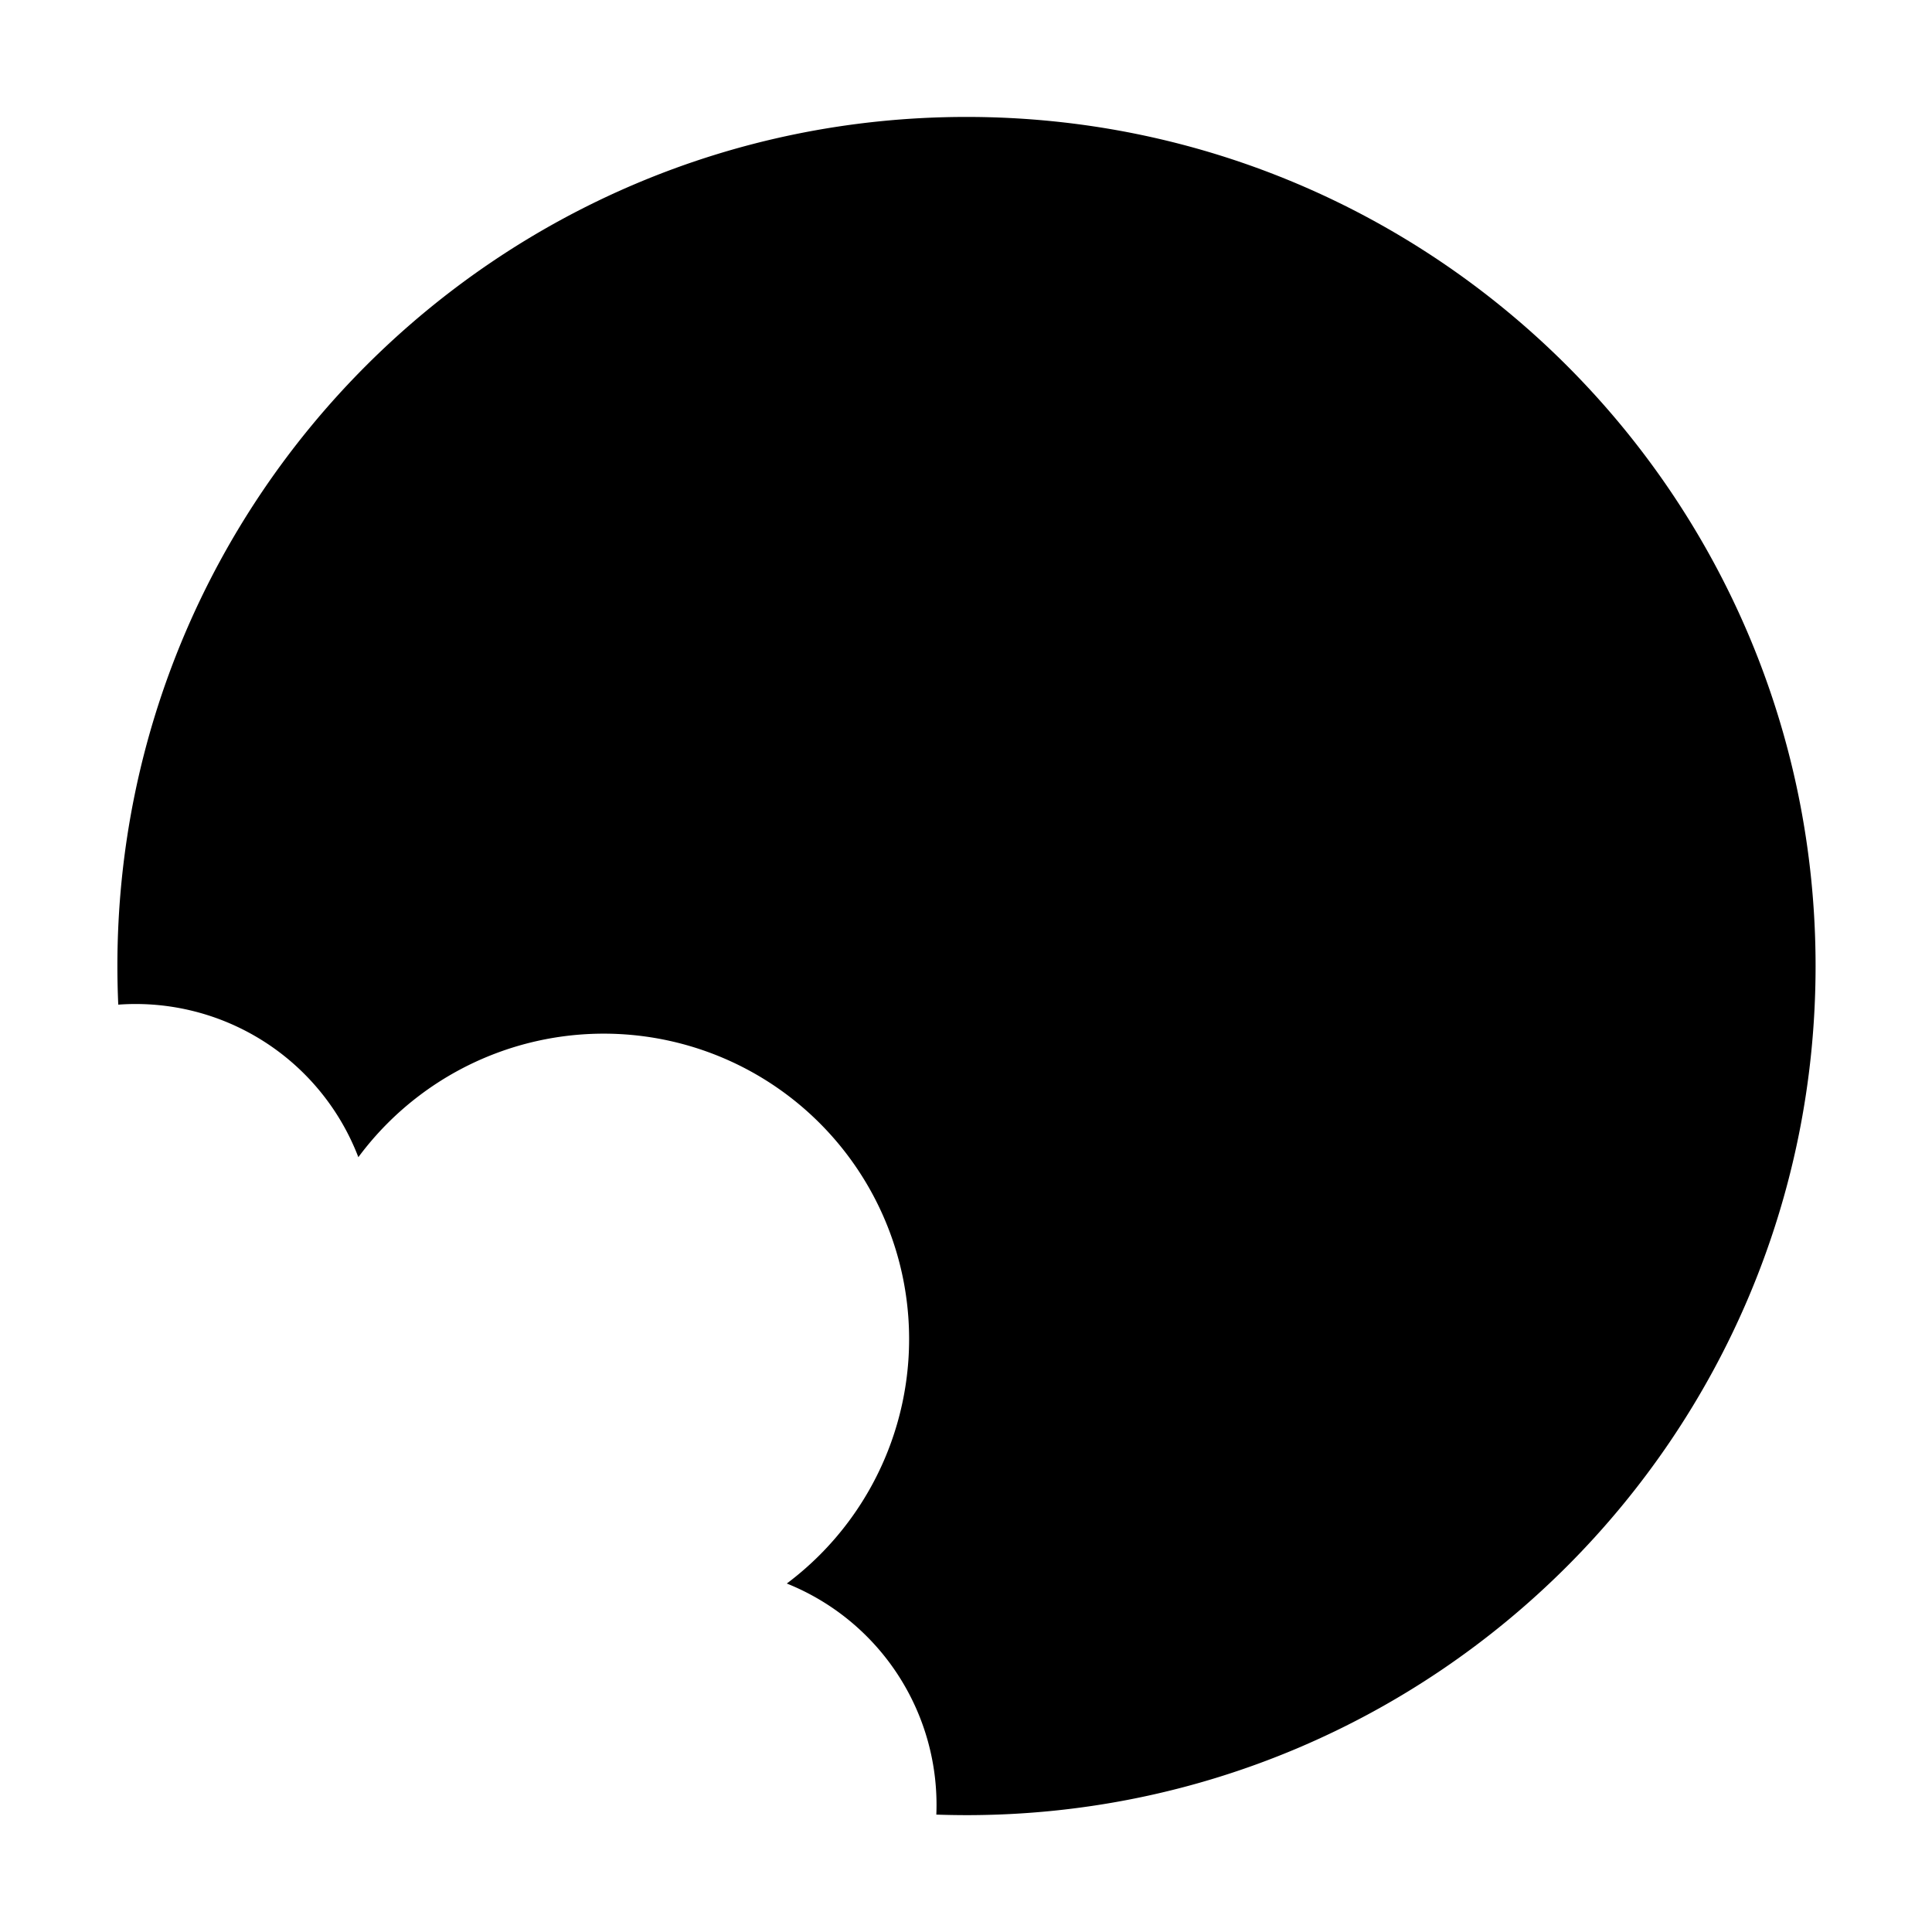 <svg id="Layer_2" data-name="Layer 2" xmlns="http://www.w3.org/2000/svg" viewBox="0 0 1013.96 1013.96"><title>Sandwich</title><path d="M507.24,61.37C261.12,61.37,61.61,260.89,61.61,507q0,10.18.46,20.26a125.18,125.18,0,0,1,126,80.06A160.29,160.29,0,1,1,412.93,831.07a125.18,125.18,0,0,1,78.48,121.28q7.89.27,15.83.28c246.11,0,445.62-199.51,445.62-445.63S753.35,61.37,507.24,61.37Z"/></svg>